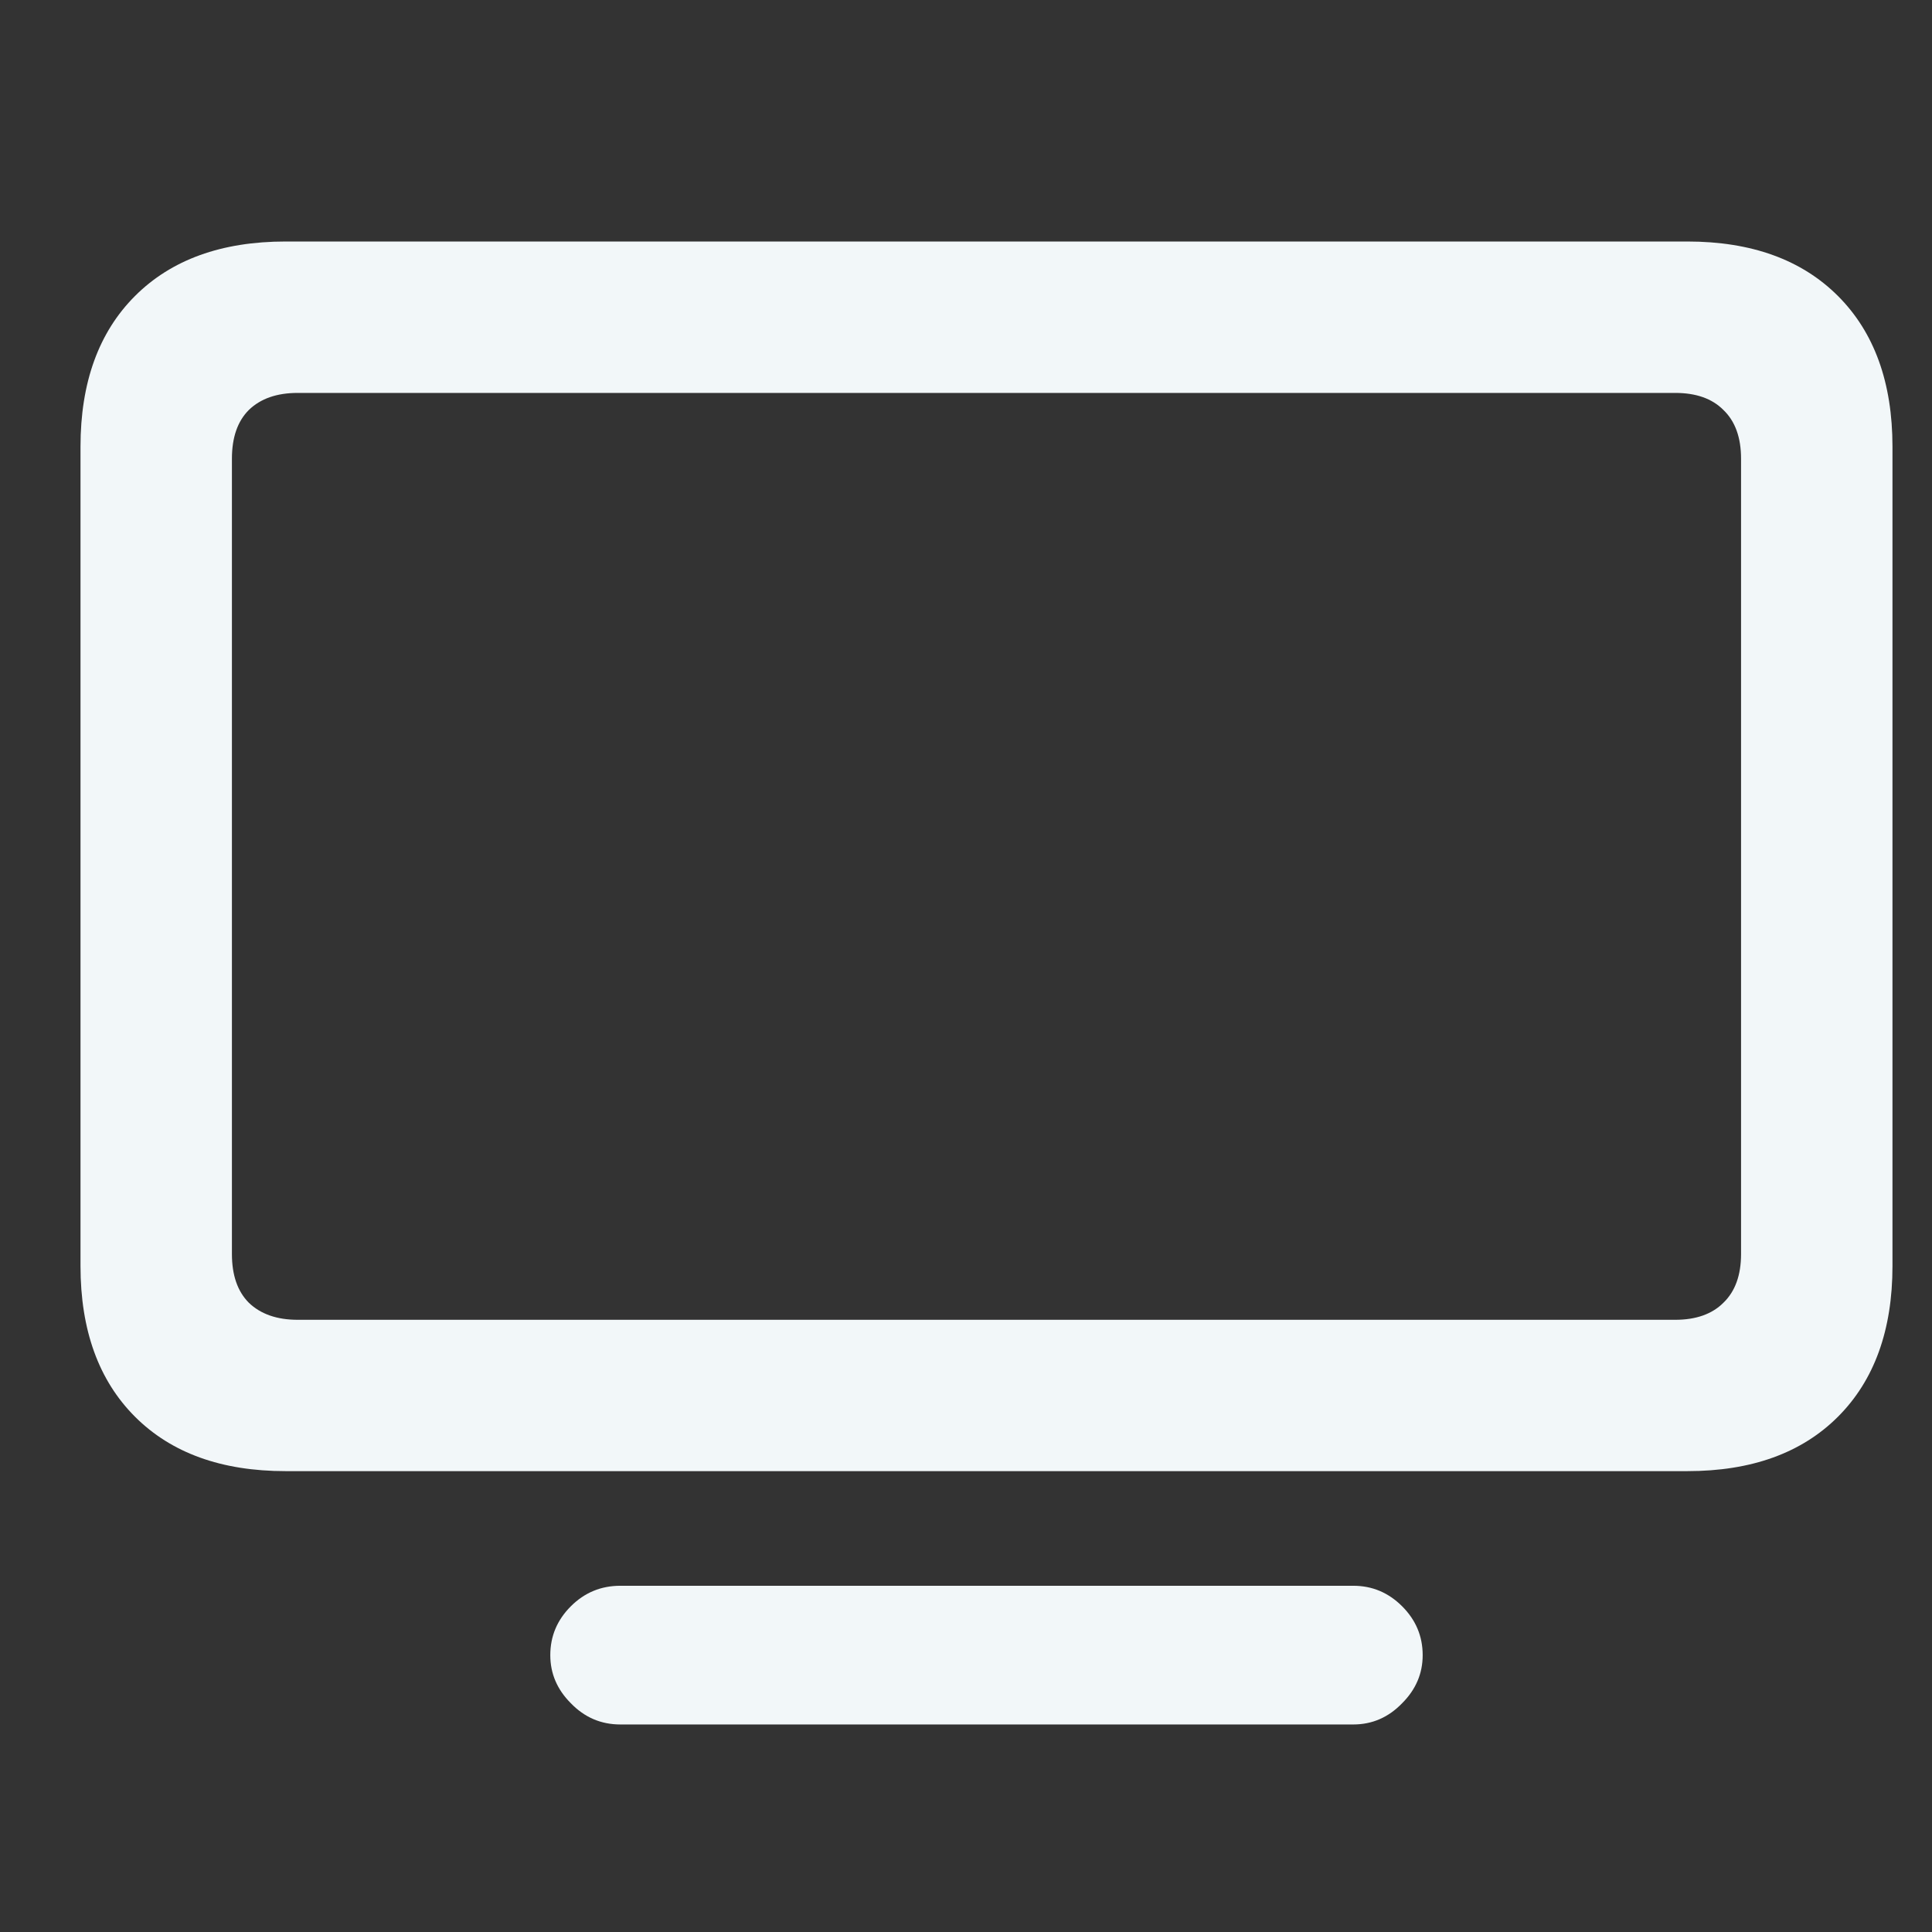 <svg width="24" height="24" viewBox="0 0 24 24" fill="none" xmlns="http://www.w3.org/2000/svg">
<rect x="0" y="0" width="24" height="24" fill="#333333" stroke="none"/>
<path d="M3.549 18.275C2.752 18.275 2.128 18.05 1.677 17.599C1.226 17.148 1 16.523 1 15.727V5.549C1 4.752 1.226 4.128 1.677 3.677C2.128 3.226 2.752 3 3.549 3H20.96C21.757 3 22.381 3.226 22.832 3.677C23.283 4.128 23.509 4.752 23.509 5.549V15.727C23.509 16.523 23.283 17.148 22.832 17.599C22.381 18.05 21.757 18.275 20.96 18.275H3.549ZM3.698 16.395H20.811C21.068 16.395 21.268 16.324 21.408 16.184C21.555 16.043 21.628 15.841 21.628 15.577V5.698C21.628 5.435 21.555 5.232 21.408 5.092C21.268 4.951 21.068 4.881 20.811 4.881H3.698C3.44 4.881 3.238 4.951 3.092 5.092C2.951 5.232 2.881 5.435 2.881 5.698V15.577C2.881 15.841 2.951 16.043 3.092 16.184C3.238 16.324 3.44 16.395 3.698 16.395ZM7.706 21.422C7.466 21.422 7.261 21.334 7.091 21.158C6.921 20.988 6.836 20.789 6.836 20.561C6.836 20.326 6.921 20.124 7.091 19.954C7.261 19.784 7.466 19.699 7.706 19.699H16.811C17.046 19.699 17.248 19.784 17.418 19.954C17.588 20.124 17.673 20.326 17.673 20.561C17.673 20.789 17.588 20.988 17.418 21.158C17.248 21.334 17.046 21.422 16.811 21.422H7.706Z" fill="#F2F7F9"/>
</svg>
